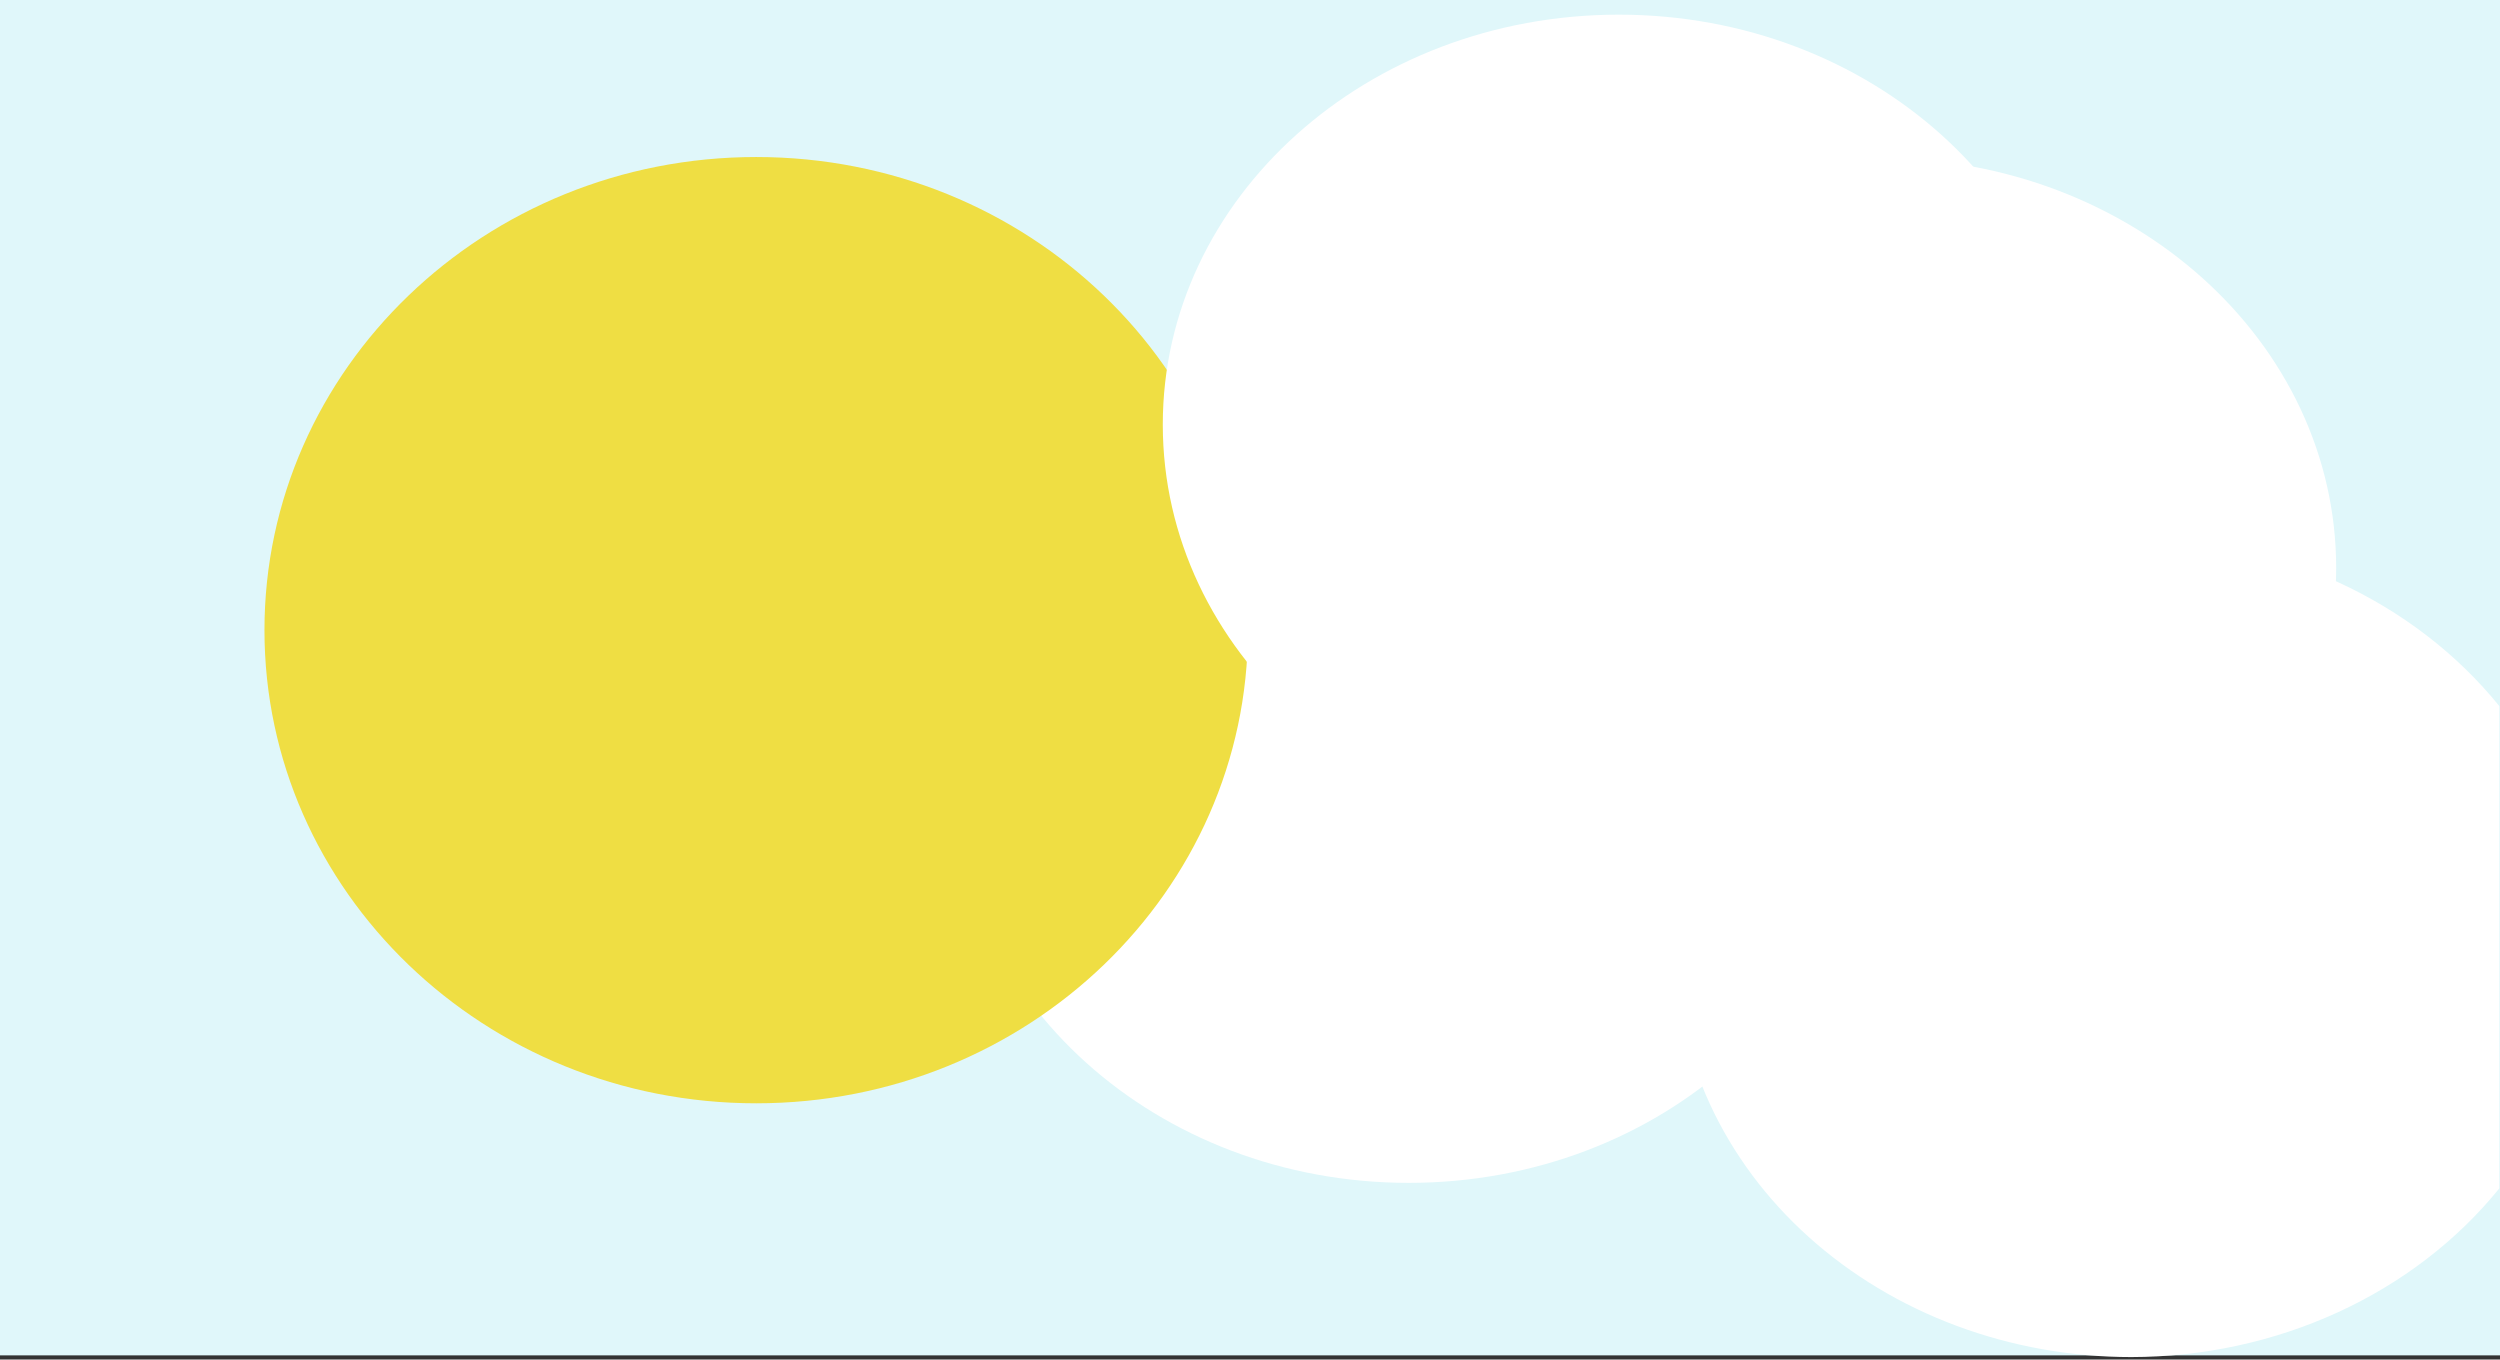 <svg width="605" height="329" viewBox="0 0 605 329" fill="none" xmlns="http://www.w3.org/2000/svg">
<rect x="0" y="0" width="605" height="329" fill="#333333" stroke="none"/>
<path fill-rule="evenodd" clip-rule="evenodd" d="M0 0V328H605V0H0V0Z" fill="#E0F7FA"/>
<path d="M340.915 286.253C401.864 286.253 451.272 241.842 451.272 187.058C451.272 132.274 401.864 87.863 340.915 87.863C279.966 87.863 230.558 132.274 230.558 187.058C230.558 241.842 279.966 286.253 340.915 286.253Z" fill="white"/>
<path d="M183 267C248.722 267 302 215.737 302 152.5C302 89.263 248.722 38 183 38C117.278 38 64 89.263 64 152.5C64 215.737 117.278 267 183 267Z" fill="#EFDE43"/>
<path d="M391.752 201.937C452.701 201.937 502.11 157.526 502.11 102.742C502.11 47.959 452.701 3.548 391.752 3.548C330.804 3.548 281.395 47.959 281.395 102.742C281.395 157.526 330.804 201.937 391.752 201.937Z" fill="white"/>
<path d="M454.995 236.655C515.944 236.655 565.352 192.244 565.352 137.46C565.352 82.677 515.944 38.266 454.995 38.266C394.046 38.266 344.638 82.677 344.638 137.46C344.638 192.244 394.046 236.655 454.995 236.655Z" fill="white"/>
<path fill-rule="evenodd" clip-rule="evenodd" d="M515.752 130.02C501.26 130.02 486.909 132.586 473.52 137.571C460.131 142.556 447.965 149.863 437.718 159.074C427.47 168.285 419.341 179.22 413.795 191.255C408.249 203.29 405.395 216.189 405.395 229.216C405.395 242.242 408.249 255.141 413.795 267.176C419.341 279.211 427.47 290.146 437.718 299.358C447.965 308.569 460.131 315.876 473.52 320.861C486.909 325.846 501.26 328.411 515.752 328.411C533.128 328.391 550.252 324.683 565.732 317.589C581.212 310.495 594.609 300.217 604.834 287.589V170.874C594.613 158.241 581.217 147.956 565.737 140.857C550.257 133.758 533.131 130.045 515.752 130.021V130.02Z" fill="white"/>
</svg>
